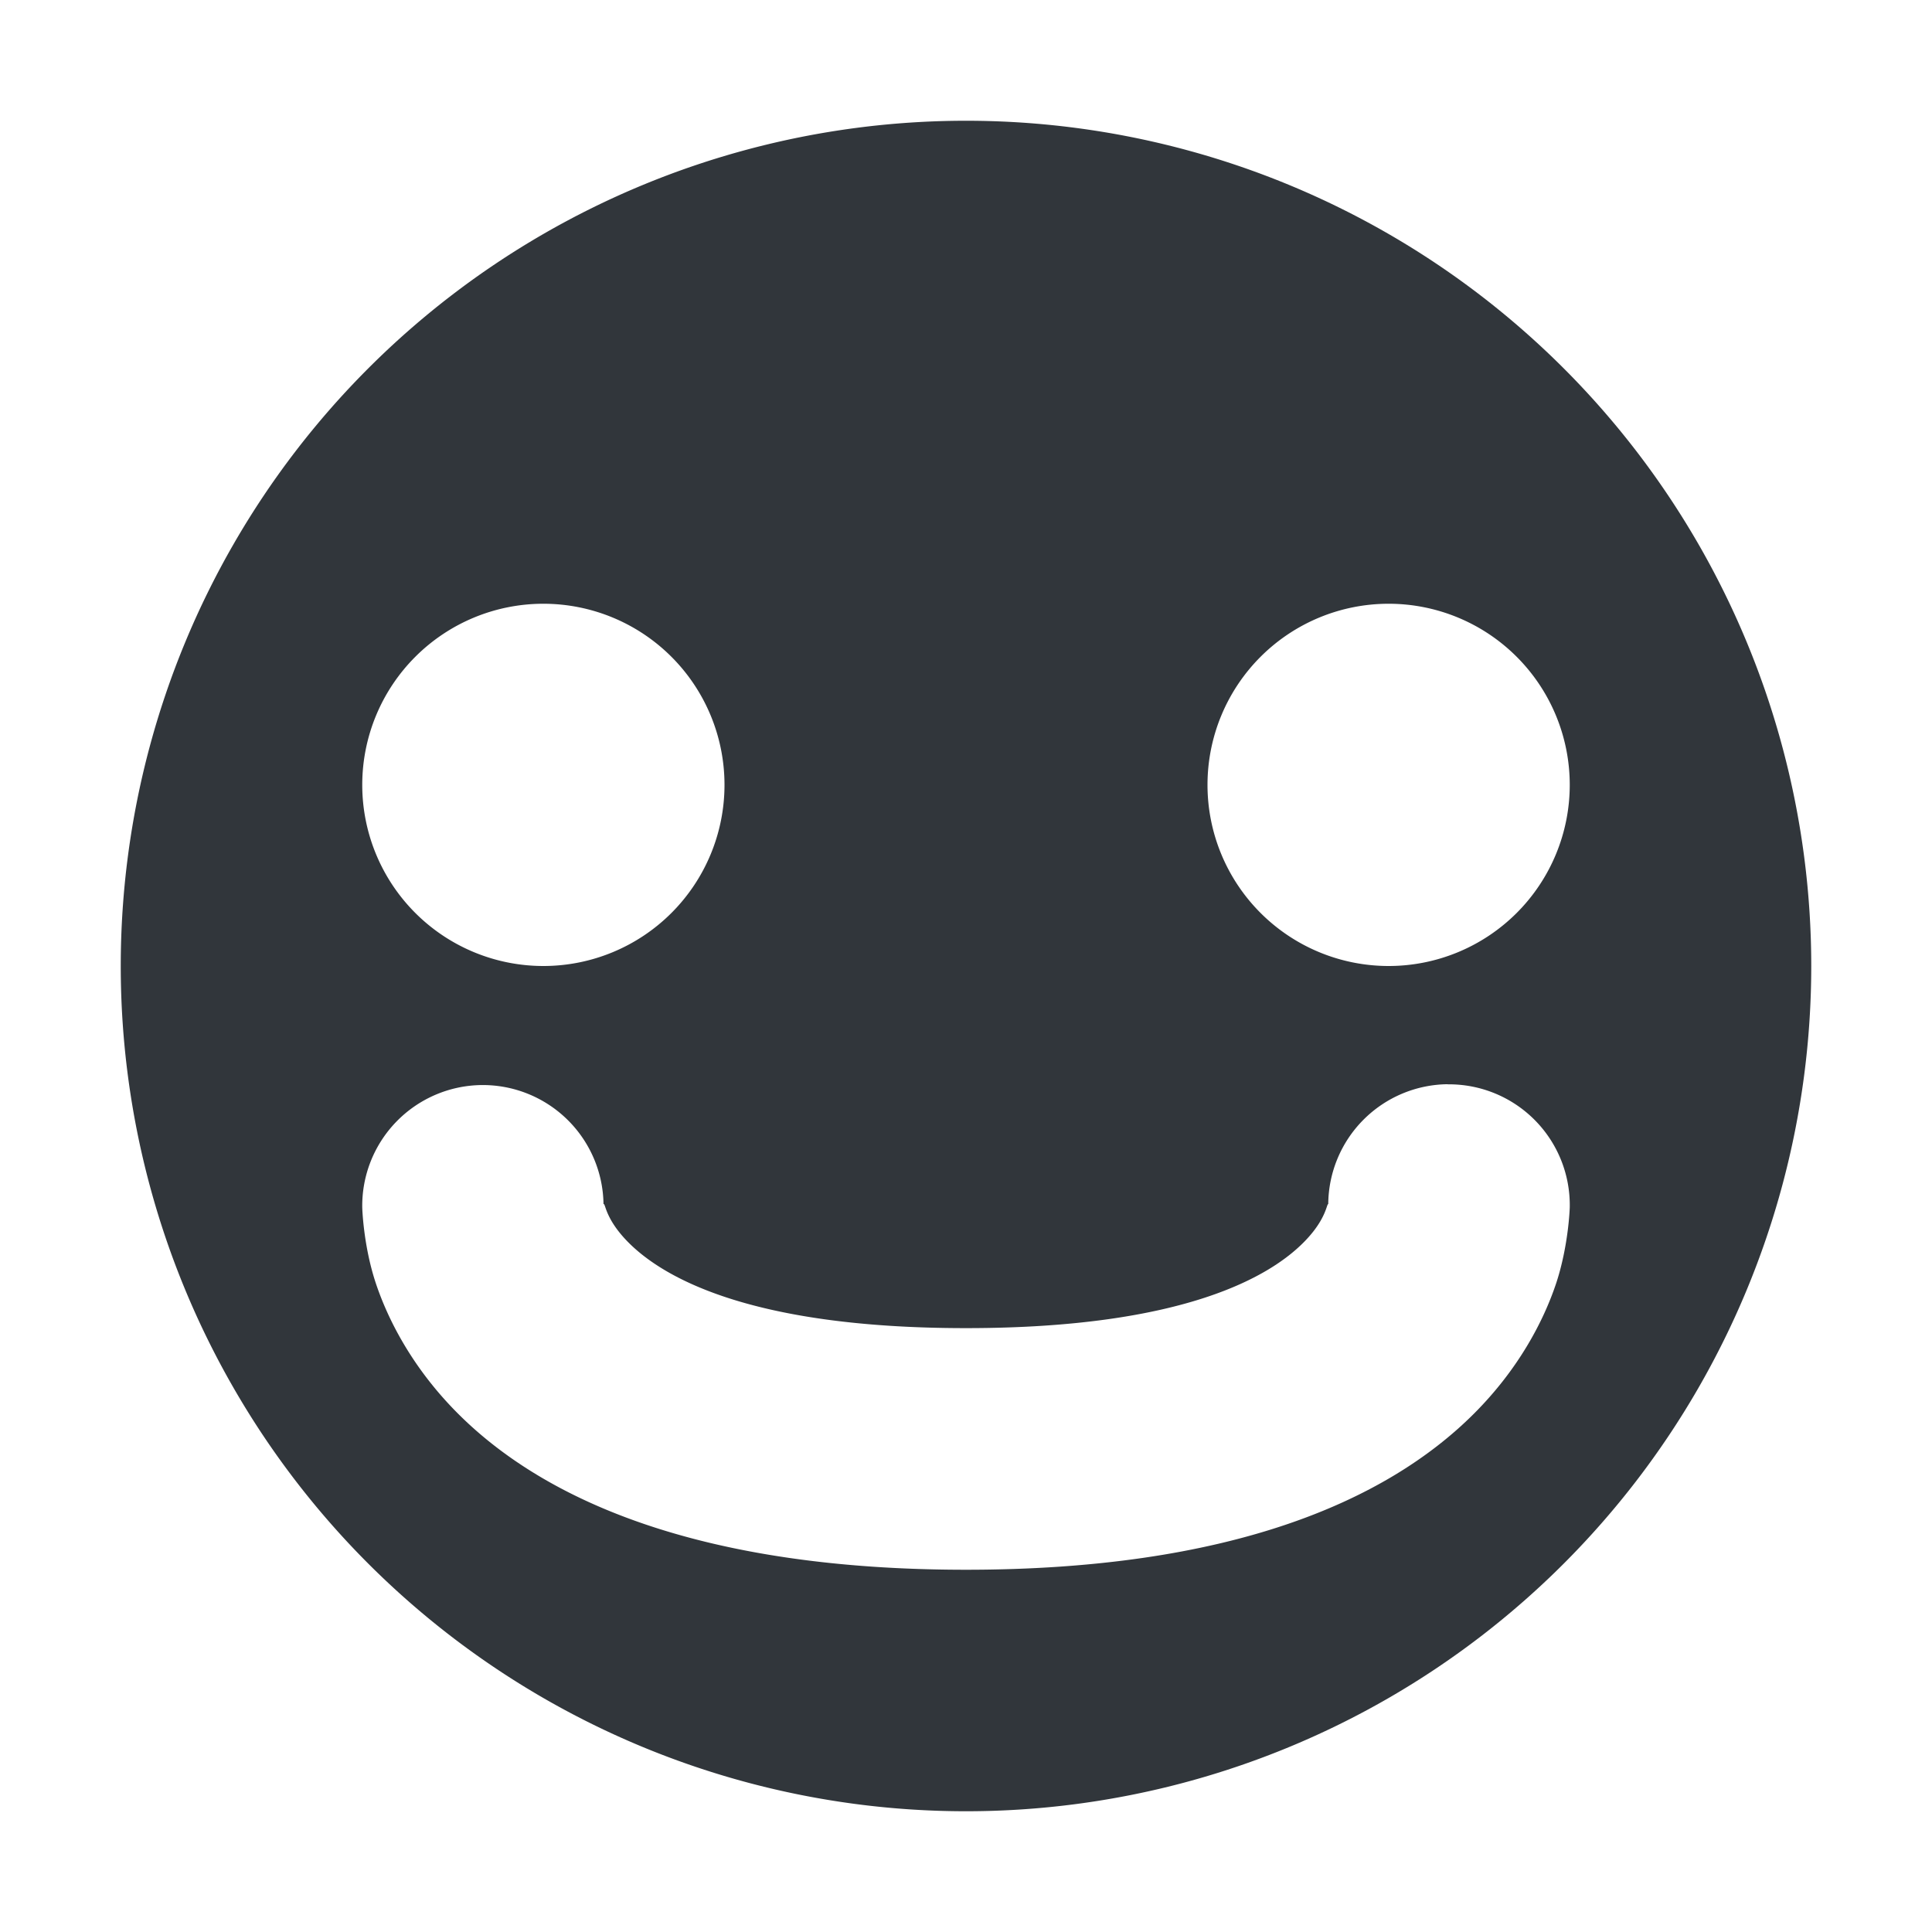 <svg height="16" width="16" xmlns="http://www.w3.org/2000/svg"><path d="m8 1a7 7 0 0 0 -7 7 7 7 0 0 0 7 7 7 7 0 0 0 7-7 7 7 0 0 0 -7-7zm-3.5 4a1.5 1.5 0 0 1 1.5 1.5 1.5 1.5 0 0 1 -1.5 1.5 1.5 1.5 0 0 1 -1.5-1.5 1.5 1.5 0 0 1 1.5-1.5zm7 0a1.5 1.5 0 0 1 1.5 1.5 1.5 1.5 0 0 1 -1.5 1.5 1.5 1.5 0 0 1 -1.5-1.5 1.5 1.5 0 0 1 1.5-1.5zm.49 3.98a1 1 0 0 1 1.01 1.02s-.009.315-.113.629c-.105.314-.312.71-.68 1.078-.736.736-2.04 1.293-4.207 1.293-2.167 0-3.471-.557-4.207-1.293-.368-.368-.575-.764-.68-1.078-.105-.314-.113-.629-.113-.629a1 1 0 0 1  .984-1.014 1 1 0 0 1 1.014.988c.001-.006.005-.006.014.021.02.061.063.165.195.297.264.264.96.707 2.793.707s2.529-.443 2.793-.707c.132-.132.175-.236.195-.297.009-.027.011-.026.012-.02a1 1 0 0 1  .99-.996z" fill="#31363b"/></svg>
